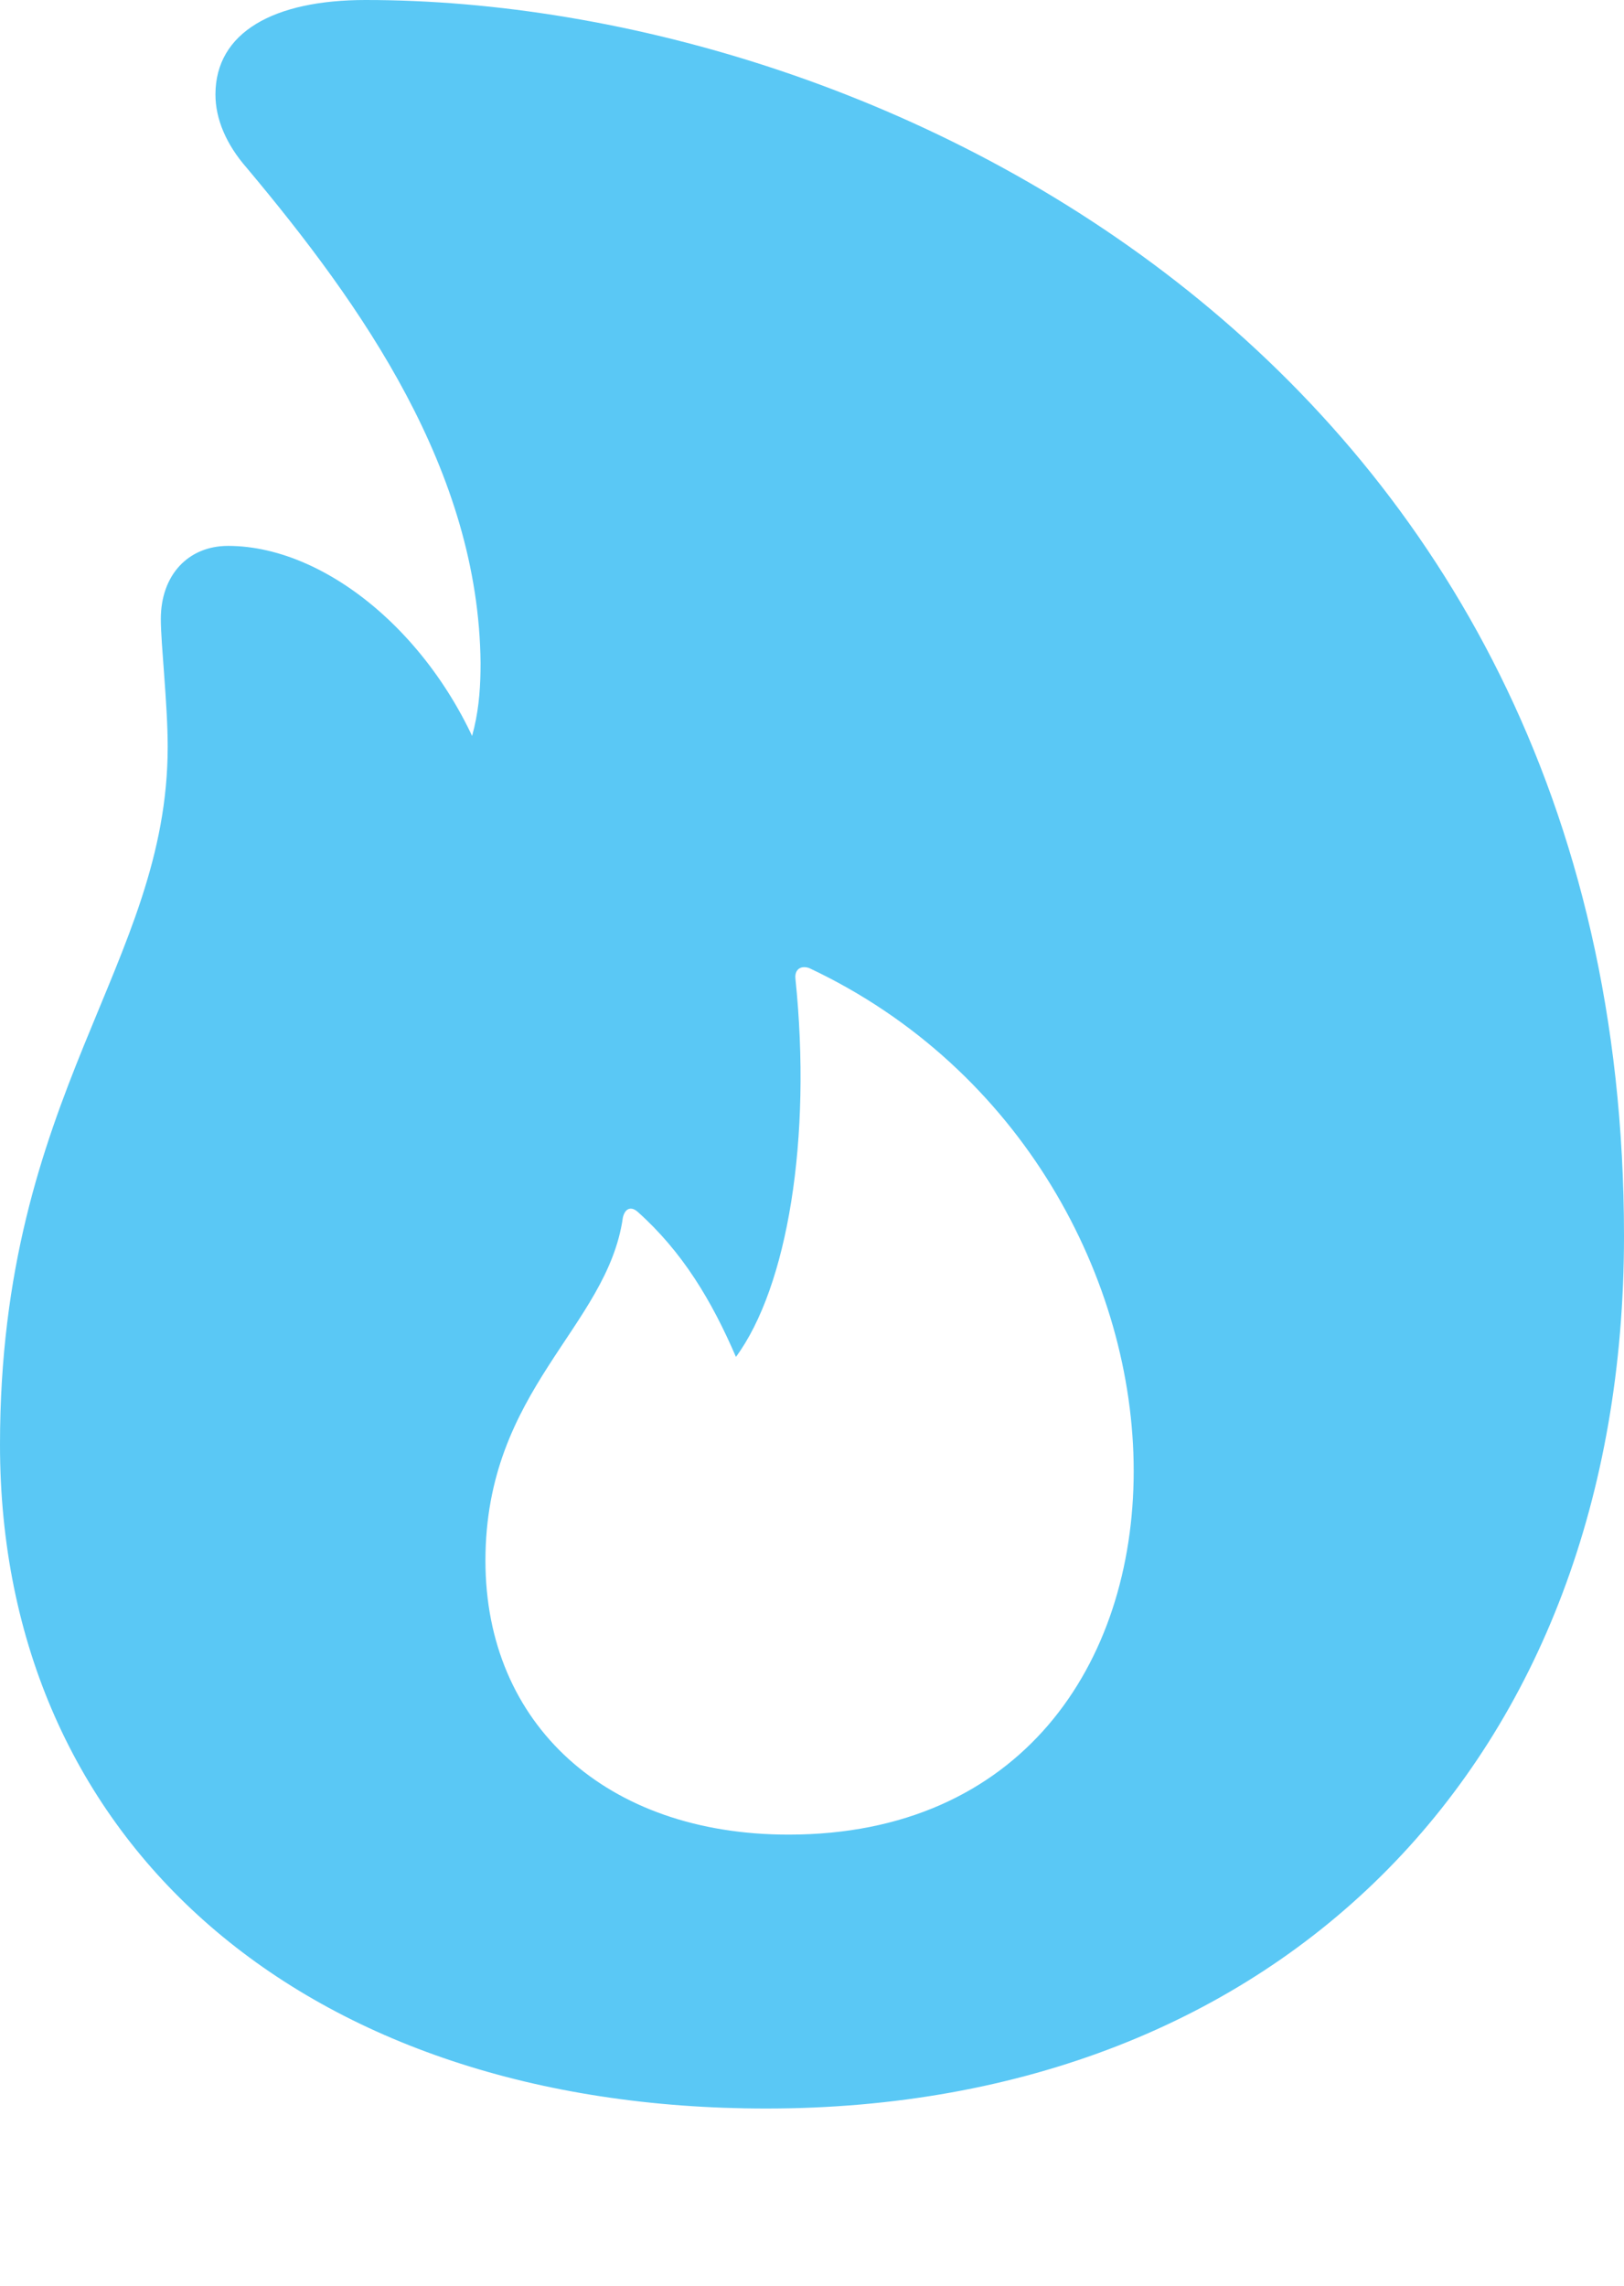 <?xml version="1.0" encoding="UTF-8"?>
<!--Generator: Apple Native CoreSVG 175.5-->
<!DOCTYPE svg
PUBLIC "-//W3C//DTD SVG 1.1//EN"
       "http://www.w3.org/Graphics/SVG/1.1/DTD/svg11.dtd">
<svg version="1.1" xmlns="http://www.w3.org/2000/svg" xmlns:xlink="http://www.w3.org/1999/xlink" width="20.337" height="28.625">
 <g>
  <rect height="28.625" opacity="0" width="20.337" x="0" y="0"/>
  <path d="M9.595 26.404C16.04 26.404 20.337 22.046 20.337 15.479C20.337 4.553 11.035 0 4.578 0C3.43 0 2.698 0.403 2.698 1.184C2.698 1.489 2.832 1.807 3.088 2.1C4.541 3.833 5.994 5.896 6.018 8.301C6.018 8.85 5.957 9.338 5.566 10.022L6.177 9.9C5.627 8.105 4.15 6.836 2.856 6.836C2.356 6.836 2.014 7.202 2.014 7.751C2.014 8.069 2.1 8.813 2.1 9.351C2.1 12.085 0 13.684 0 18.091C0 23.084 3.821 26.404 9.595 26.404ZM9.875 22.974C7.593 22.974 6.079 21.594 6.079 19.544C6.079 17.395 7.605 16.626 7.8 15.247C7.825 15.137 7.898 15.1 7.983 15.173C8.545 15.674 8.911 16.284 9.216 16.992C9.863 16.113 10.168 14.258 9.961 12.256C9.949 12.146 10.022 12.085 10.132 12.122C12.805 13.379 14.197 16.04 14.197 18.42C14.197 20.837 12.781 22.974 9.875 22.974Z" fill="#5ac8f5"/>
 </g>
</svg>
